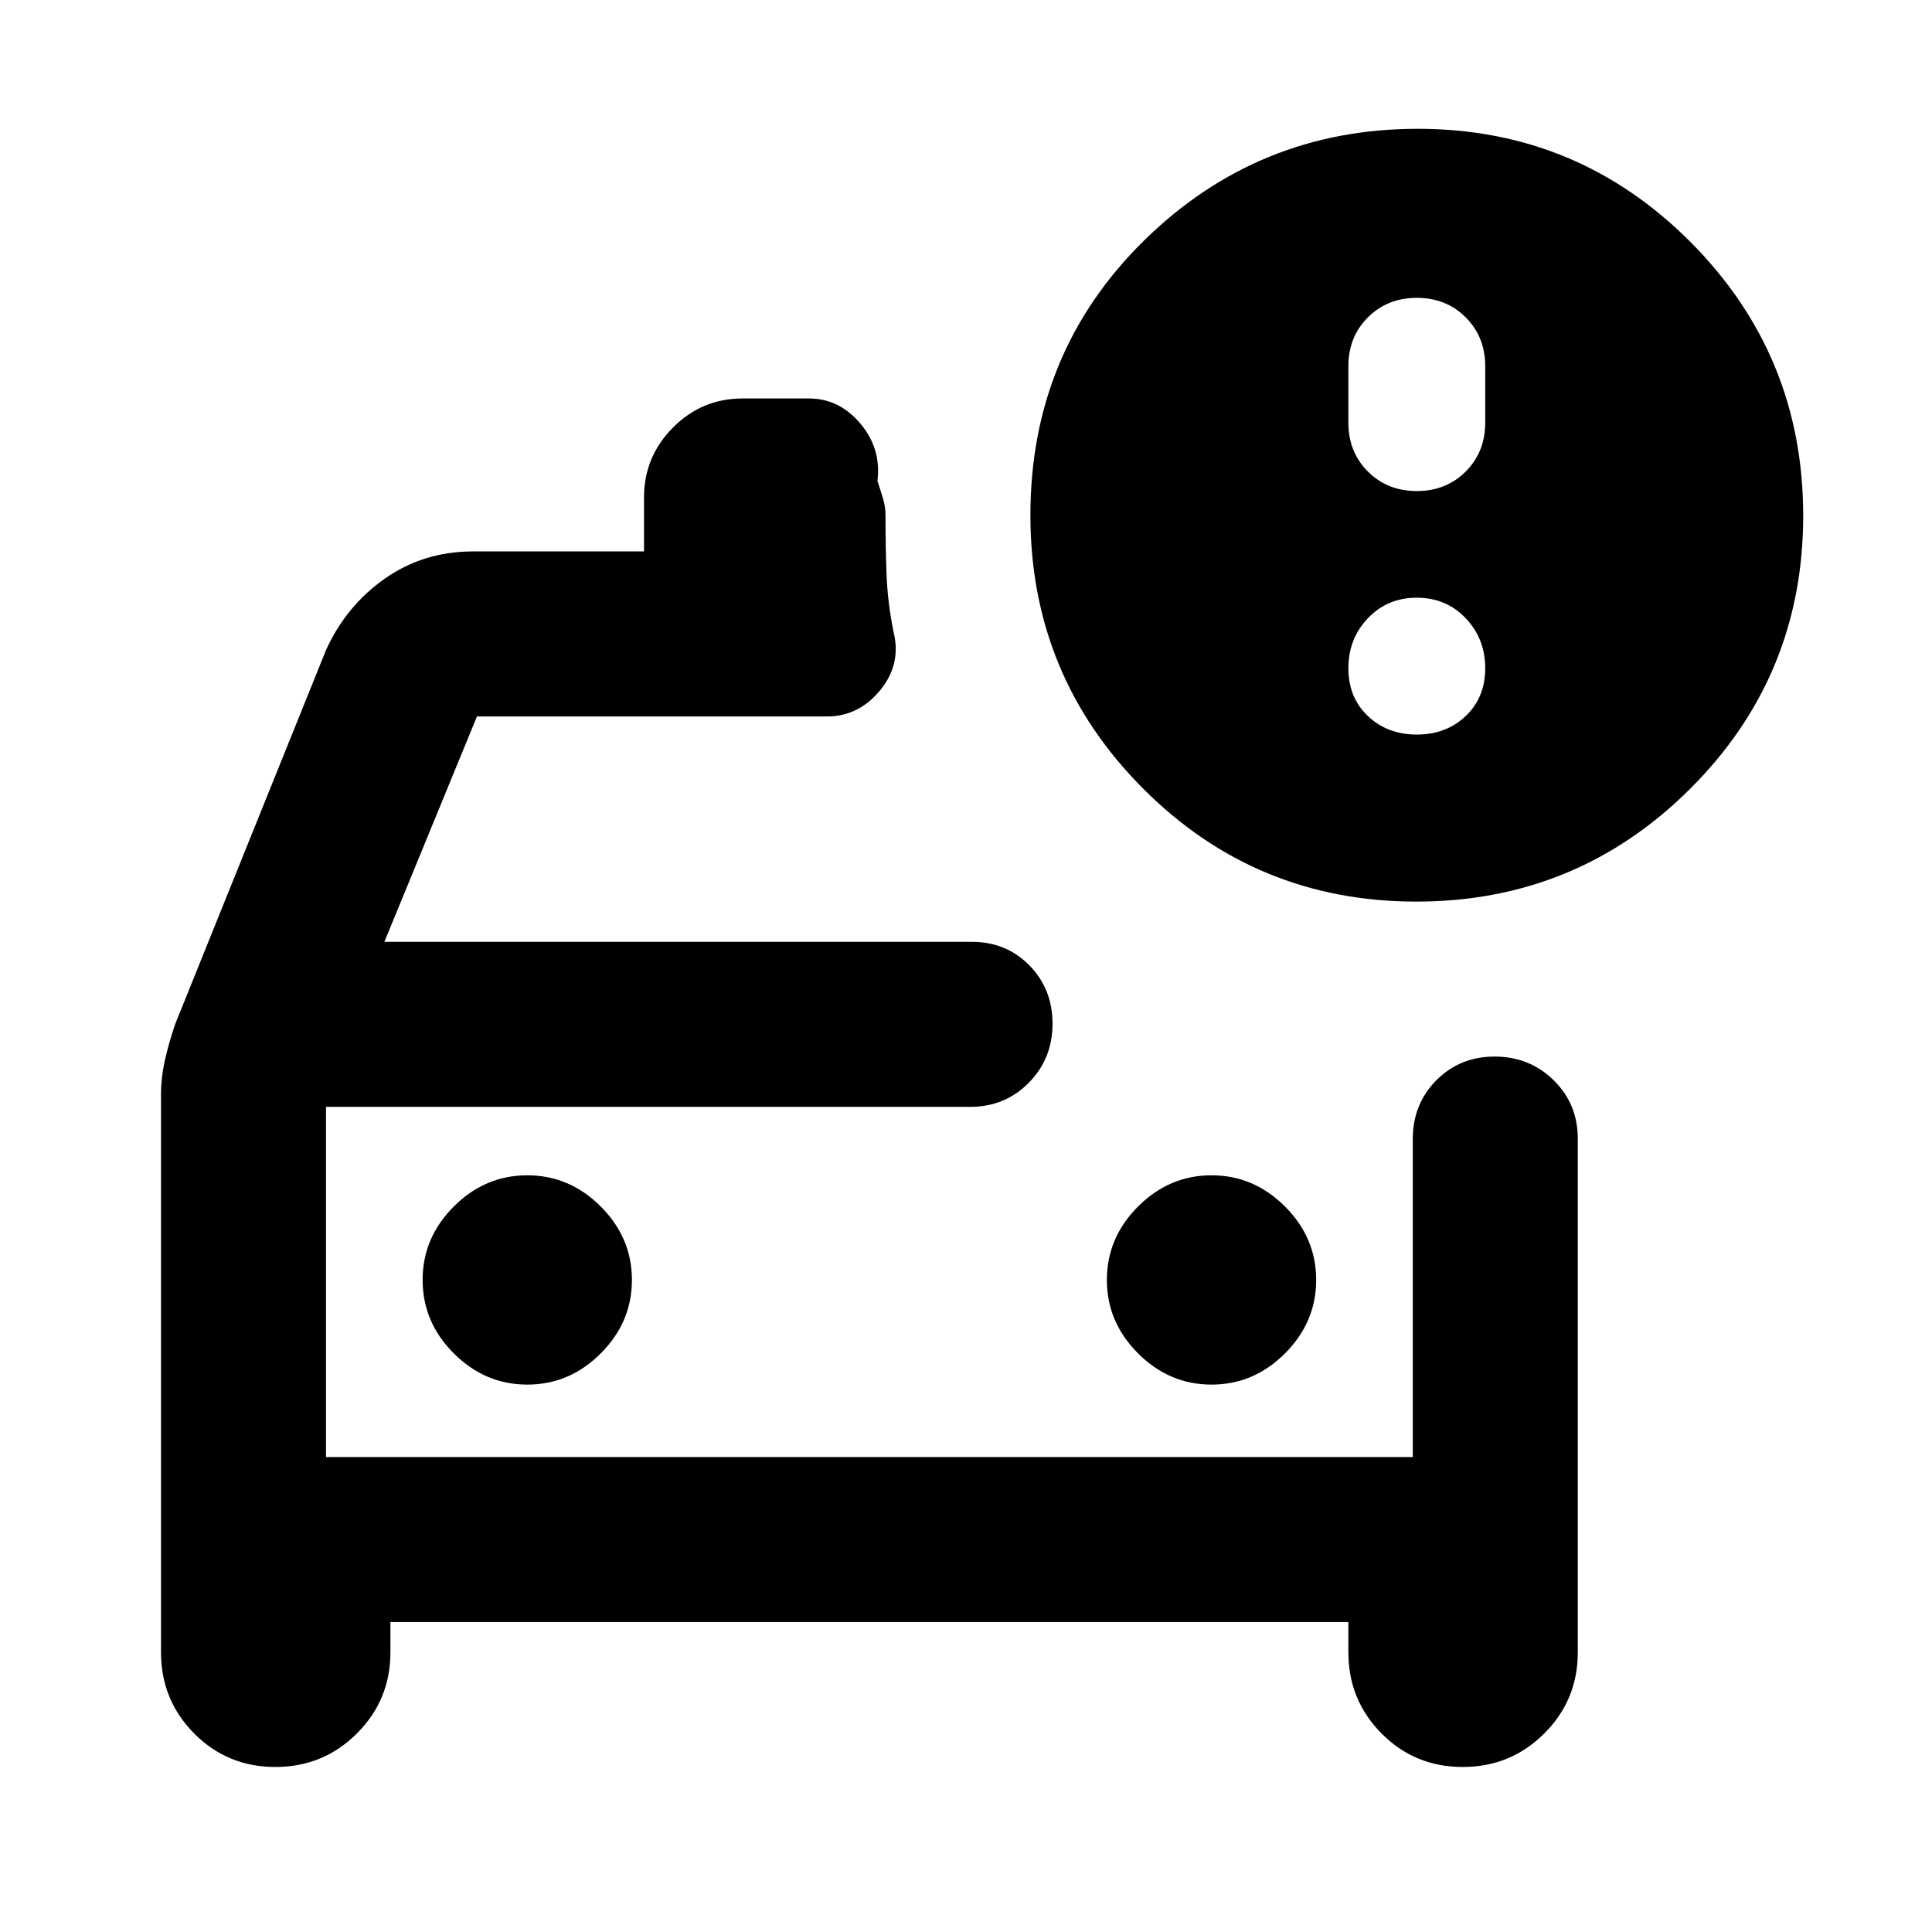 <svg xmlns="http://www.w3.org/2000/svg" height="20" viewBox="0 -960 960 960" width="20"><path d="M162-236v-201 201Zm440-36q21 0 36.5-15.5T654-324q0-21-15.5-36.5T602-376q-21 0-36.5 15.5T550-324q0 21 15.5 36.5T602-272Zm-340 0q21 0 36.5-15.5T314-324q0-21-15.5-36.5T262-376q-21 0-36.5 15.5T210-324q0 21 15.5 36.5T262-272Zm441.77-240Q624-512 568-568.16 512-624.32 512-704q0-81 56.5-136.5T704.45-896q79.49 0 135.52 56.23 56.03 56.22 56.03 136Q896-624 839.77-568q-56.22 56-136 56Zm.23-204q14.6 0 24.3-9.7 9.7-9.7 9.7-24.3v-28q0-14.6-9.7-24.3-9.7-9.7-24.3-9.7-14.6 0-24.3 9.7-9.7 9.7-9.7 24.3v28q0 14.6 9.7 24.3 9.7 9.7 24.3 9.7Zm0 121q14.6 0 24.3-9.2 9.7-9.2 9.7-23.8 0-14.6-9.7-24.8Q718.6-663 704-663q-14.6 0-24.3 10.2-9.7 10.2-9.7 24.8 0 14.6 9.7 23.8 9.7 9.2 24.3 9.2ZM80-415.89q0-8.78 2-17.55 2-8.78 5-17.56l75-186q10-22 29.24-35.5T235-686h85v-26.79q0-20.21 14.35-34.71T369-762h33q15 0 25.5 12.46Q438-737.09 436-721q1.77 5.29 2.88 9.14Q440-708 440-704q0 15 .5 29t3.5 29q4 16-6.67 29T411-604H237l-46 112h292q17 0 28.5 11.7t11.5 29q0 17.3-11.79 29.3T482-410H162v174h540v-158q0-17.42 11.7-29.21t29-11.79q17.3 0 29.3 11.76t12 29.14V-139q0 23.75-16.68 40.37Q750.65-82 726.82-82 703-82 686.5-98.63 670-115.25 670-139v-15H194v15q0 23.75-16.68 40.37Q160.65-82 136.82-82 113-82 96.5-98.63 80-115.25 80-139v-276.89Z"/></svg>